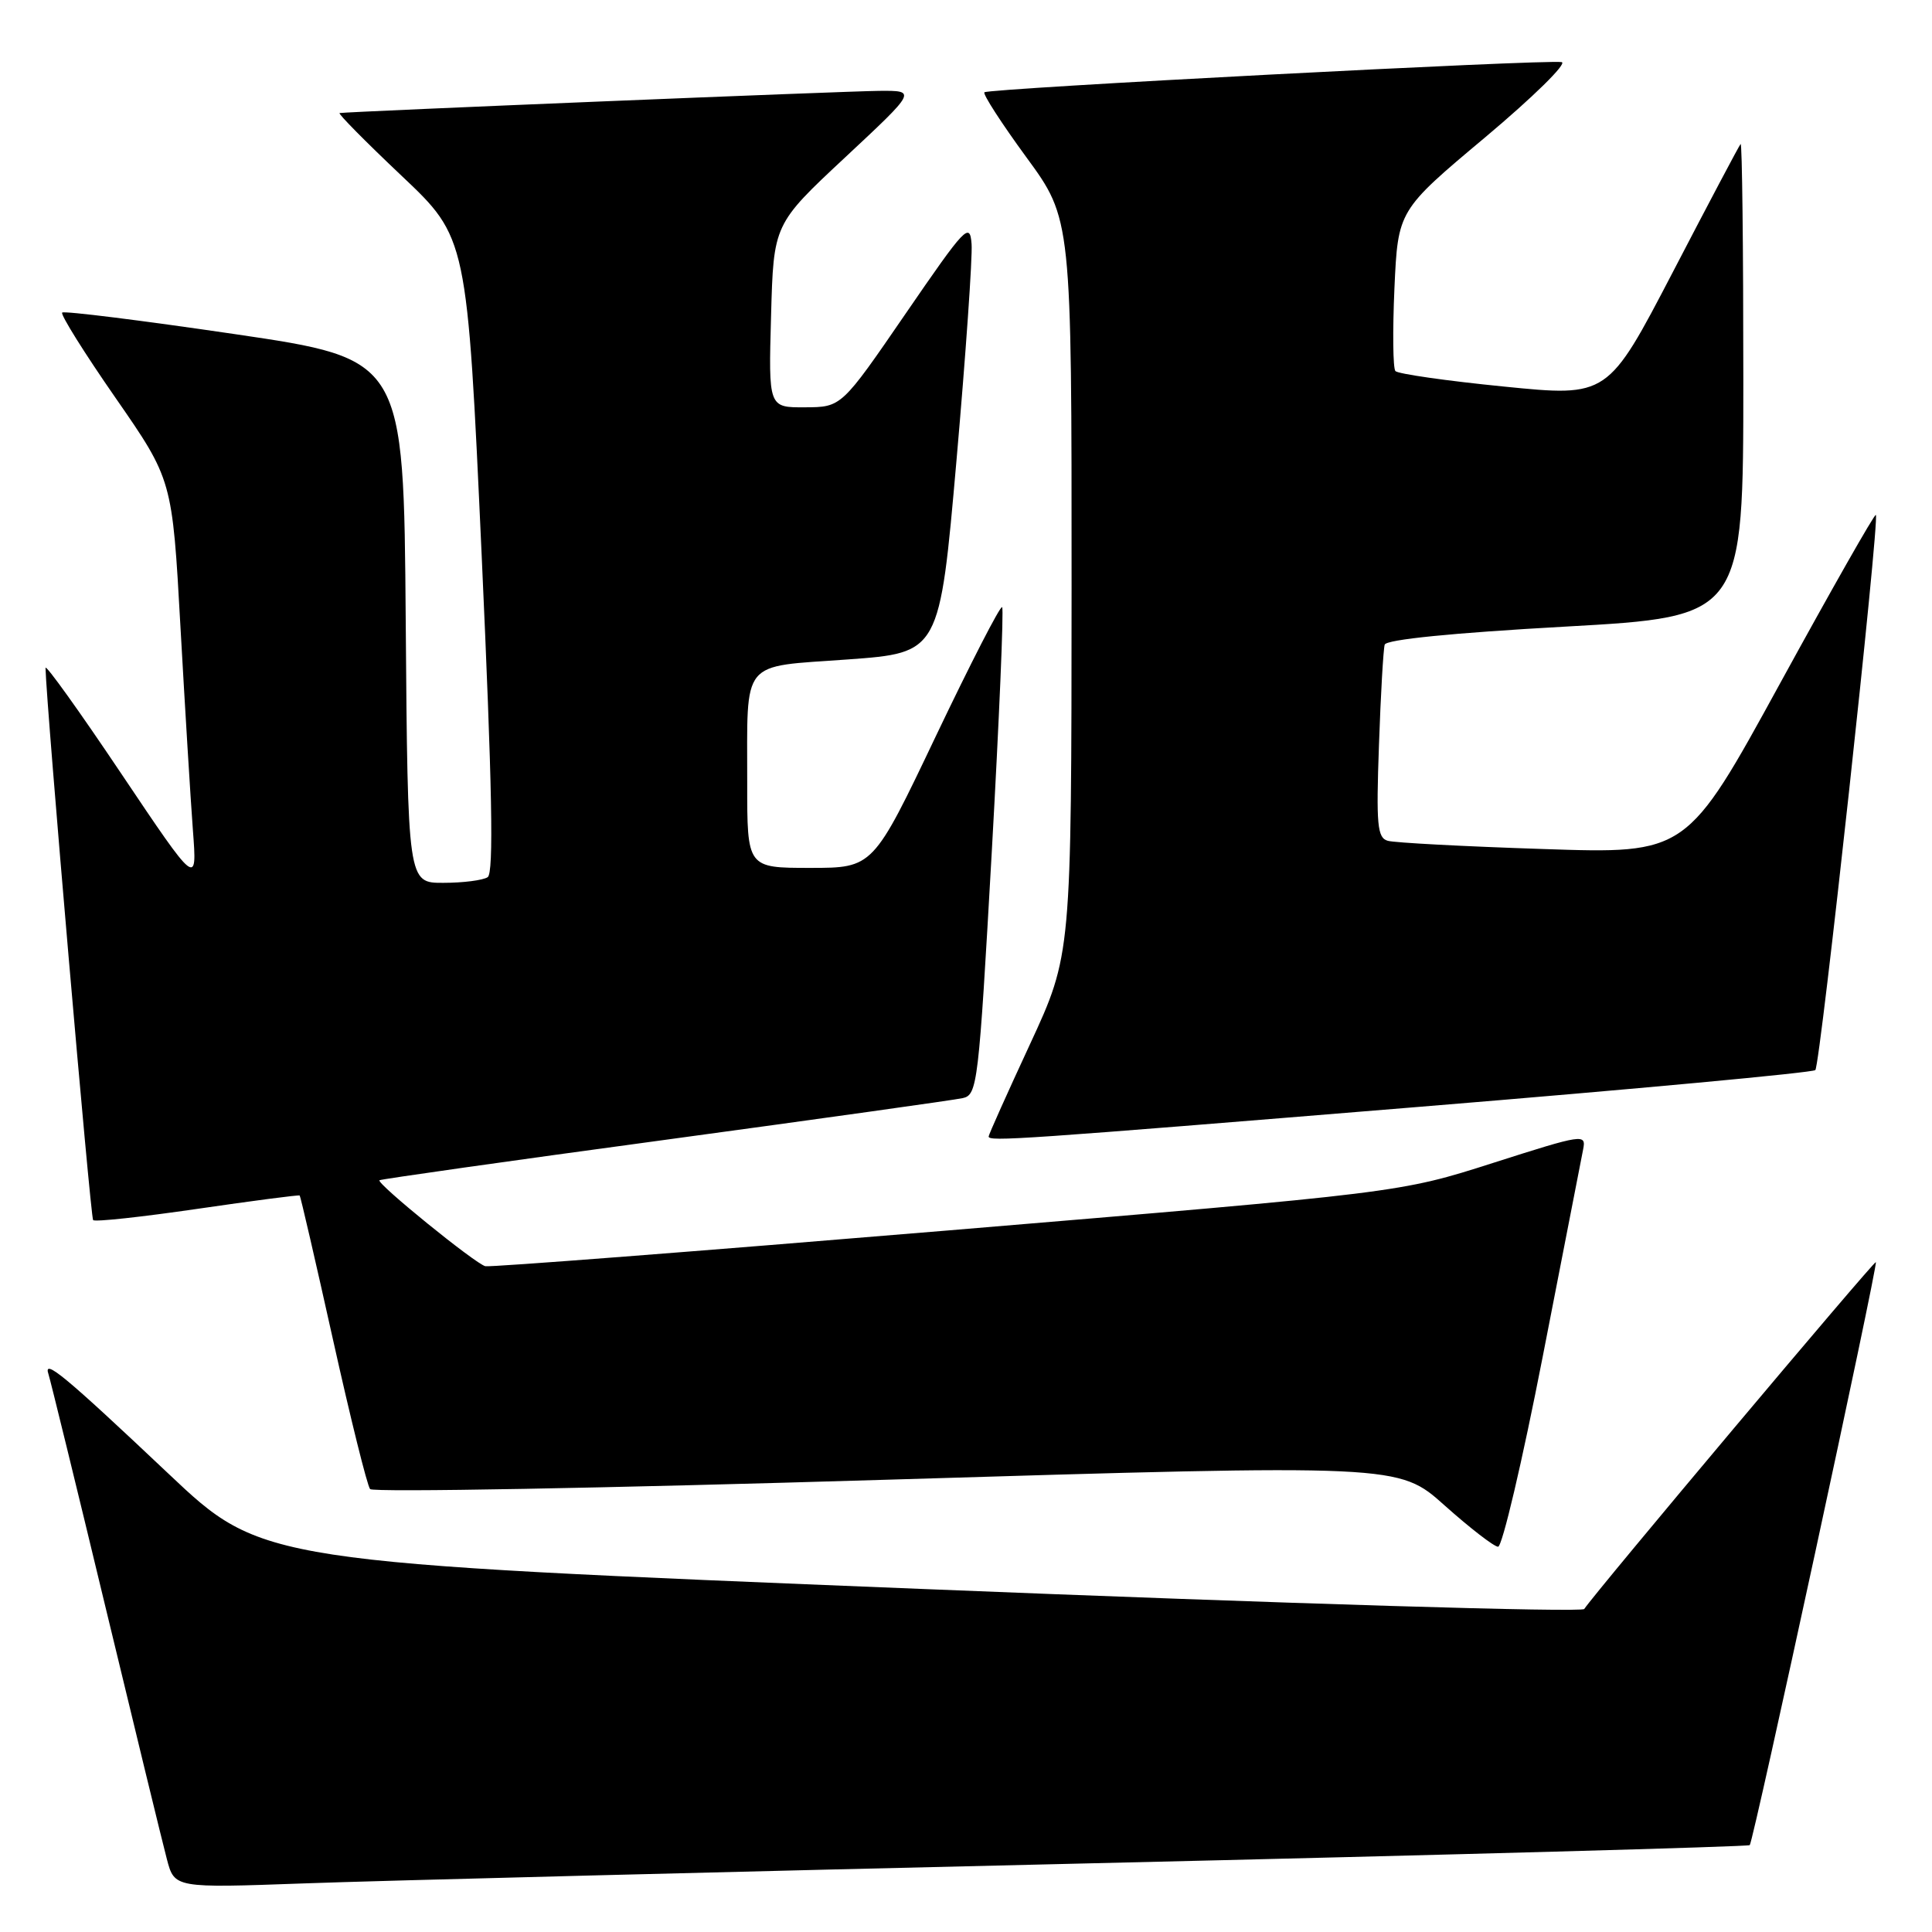 <?xml version="1.0" encoding="UTF-8" standalone="no"?>
<!DOCTYPE svg PUBLIC "-//W3C//DTD SVG 1.1//EN" "http://www.w3.org/Graphics/SVG/1.1/DTD/svg11.dtd" >
<svg xmlns="http://www.w3.org/2000/svg" xmlns:xlink="http://www.w3.org/1999/xlink" version="1.1" viewBox="0 0 256 256">
 <g >
 <path fill="currentColor"
d=" M 144.48 246.90 C 192.33 245.78 231.64 244.69 231.85 244.49 C 232.34 243.99 248.87 167.58 248.56 167.24 C 248.35 167.02 211.43 210.92 209.92 213.20 C 209.60 213.68 170.98 212.52 122.05 210.54 C 34.75 207.02 34.75 207.02 22.31 195.26 C 8.57 182.28 5.67 179.88 6.43 182.11 C 6.68 182.88 10.09 196.78 13.99 213.00 C 17.90 229.22 21.55 244.23 22.11 246.34 C 23.12 250.18 23.12 250.18 40.31 249.56 C 49.77 249.21 96.64 248.02 144.48 246.90 Z  M 204.42 179.75 C 207.13 165.86 209.54 153.52 209.77 152.32 C 210.19 150.21 209.84 150.26 197.85 154.09 C 185.50 158.04 185.50 158.04 125.51 163.05 C 92.51 165.80 64.97 167.93 64.31 167.78 C 63.01 167.48 49.86 156.81 50.28 156.39 C 50.42 156.25 67.40 153.84 88.02 151.05 C 108.63 148.25 126.42 145.76 127.55 145.51 C 129.52 145.08 129.67 143.77 131.41 112.97 C 132.40 95.32 133.02 80.69 132.79 80.45 C 132.55 80.21 128.61 87.89 124.02 97.51 C 115.69 115.00 115.69 115.00 107.35 115.00 C 99.00 115.00 99.00 115.00 99.01 103.75 C 99.03 87.14 97.99 88.42 112.33 87.38 C 124.50 86.50 124.50 86.50 126.74 61.00 C 127.97 46.98 128.87 34.08 128.74 32.34 C 128.52 29.38 127.93 30.01 120.00 41.56 C 111.50 53.95 111.50 53.95 106.67 53.97 C 101.83 54.00 101.83 54.00 102.17 41.85 C 102.50 29.71 102.50 29.71 111.99 20.85 C 121.47 12.00 121.47 12.00 116.49 12.04 C 112.00 12.08 46.21 14.78 45.00 14.98 C 44.73 15.02 48.42 18.76 53.20 23.28 C 61.90 31.50 61.90 31.50 63.82 73.50 C 65.22 104.27 65.44 115.70 64.62 116.23 C 64.00 116.64 61.37 116.98 58.76 116.98 C 54.03 117.00 54.03 117.00 53.76 82.29 C 53.50 47.57 53.50 47.57 31.10 44.27 C 18.78 42.46 8.49 41.17 8.24 41.42 C 7.99 41.67 11.17 46.76 15.31 52.72 C 22.83 63.57 22.83 63.57 23.91 83.04 C 24.51 93.74 25.25 105.88 25.56 110.00 C 26.13 117.50 26.13 117.50 16.06 102.50 C 10.53 94.25 6.01 87.95 6.03 88.50 C 6.14 93.51 11.99 161.32 12.34 161.67 C 12.59 161.93 18.81 161.25 26.15 160.18 C 33.49 159.11 39.59 158.31 39.71 158.41 C 39.82 158.50 41.81 167.11 44.13 177.54 C 46.45 187.97 48.66 196.87 49.04 197.31 C 49.41 197.76 80.23 197.20 117.52 196.07 C 185.32 194.02 185.32 194.02 191.41 199.47 C 194.76 202.46 197.95 204.93 198.50 204.95 C 199.05 204.98 201.71 193.63 204.42 179.75 Z  M 188.21 146.65 C 216.65 144.32 240.20 142.13 240.54 141.79 C 241.20 141.14 249.09 68.76 248.56 68.23 C 248.39 68.06 242.69 78.10 235.88 90.53 C 223.50 113.14 223.50 113.14 204.50 112.50 C 194.05 112.16 184.78 111.67 183.89 111.41 C 182.50 111.02 182.34 109.34 182.72 98.73 C 182.95 92.00 183.30 86.01 183.48 85.42 C 183.69 84.74 192.47 83.86 207.40 83.03 C 231.00 81.71 231.00 81.71 231.00 50.19 C 231.00 32.85 230.84 18.85 230.64 19.08 C 230.43 19.31 226.39 26.95 221.66 36.05 C 213.04 52.60 213.04 52.60 199.27 51.22 C 191.70 50.47 185.23 49.54 184.90 49.17 C 184.57 48.80 184.52 43.86 184.77 38.19 C 185.24 27.88 185.24 27.88 196.80 18.19 C 203.15 12.86 207.71 8.38 206.93 8.23 C 204.89 7.85 130.96 11.71 130.44 12.23 C 130.20 12.46 132.71 16.34 136.00 20.84 C 142.00 29.03 142.00 29.03 141.99 77.76 C 141.97 126.50 141.97 126.50 136.49 138.34 C 133.47 144.85 131.00 150.36 131.00 150.59 C 131.00 151.29 135.01 151.01 188.21 146.65 Z "/>
</g>
</svg>